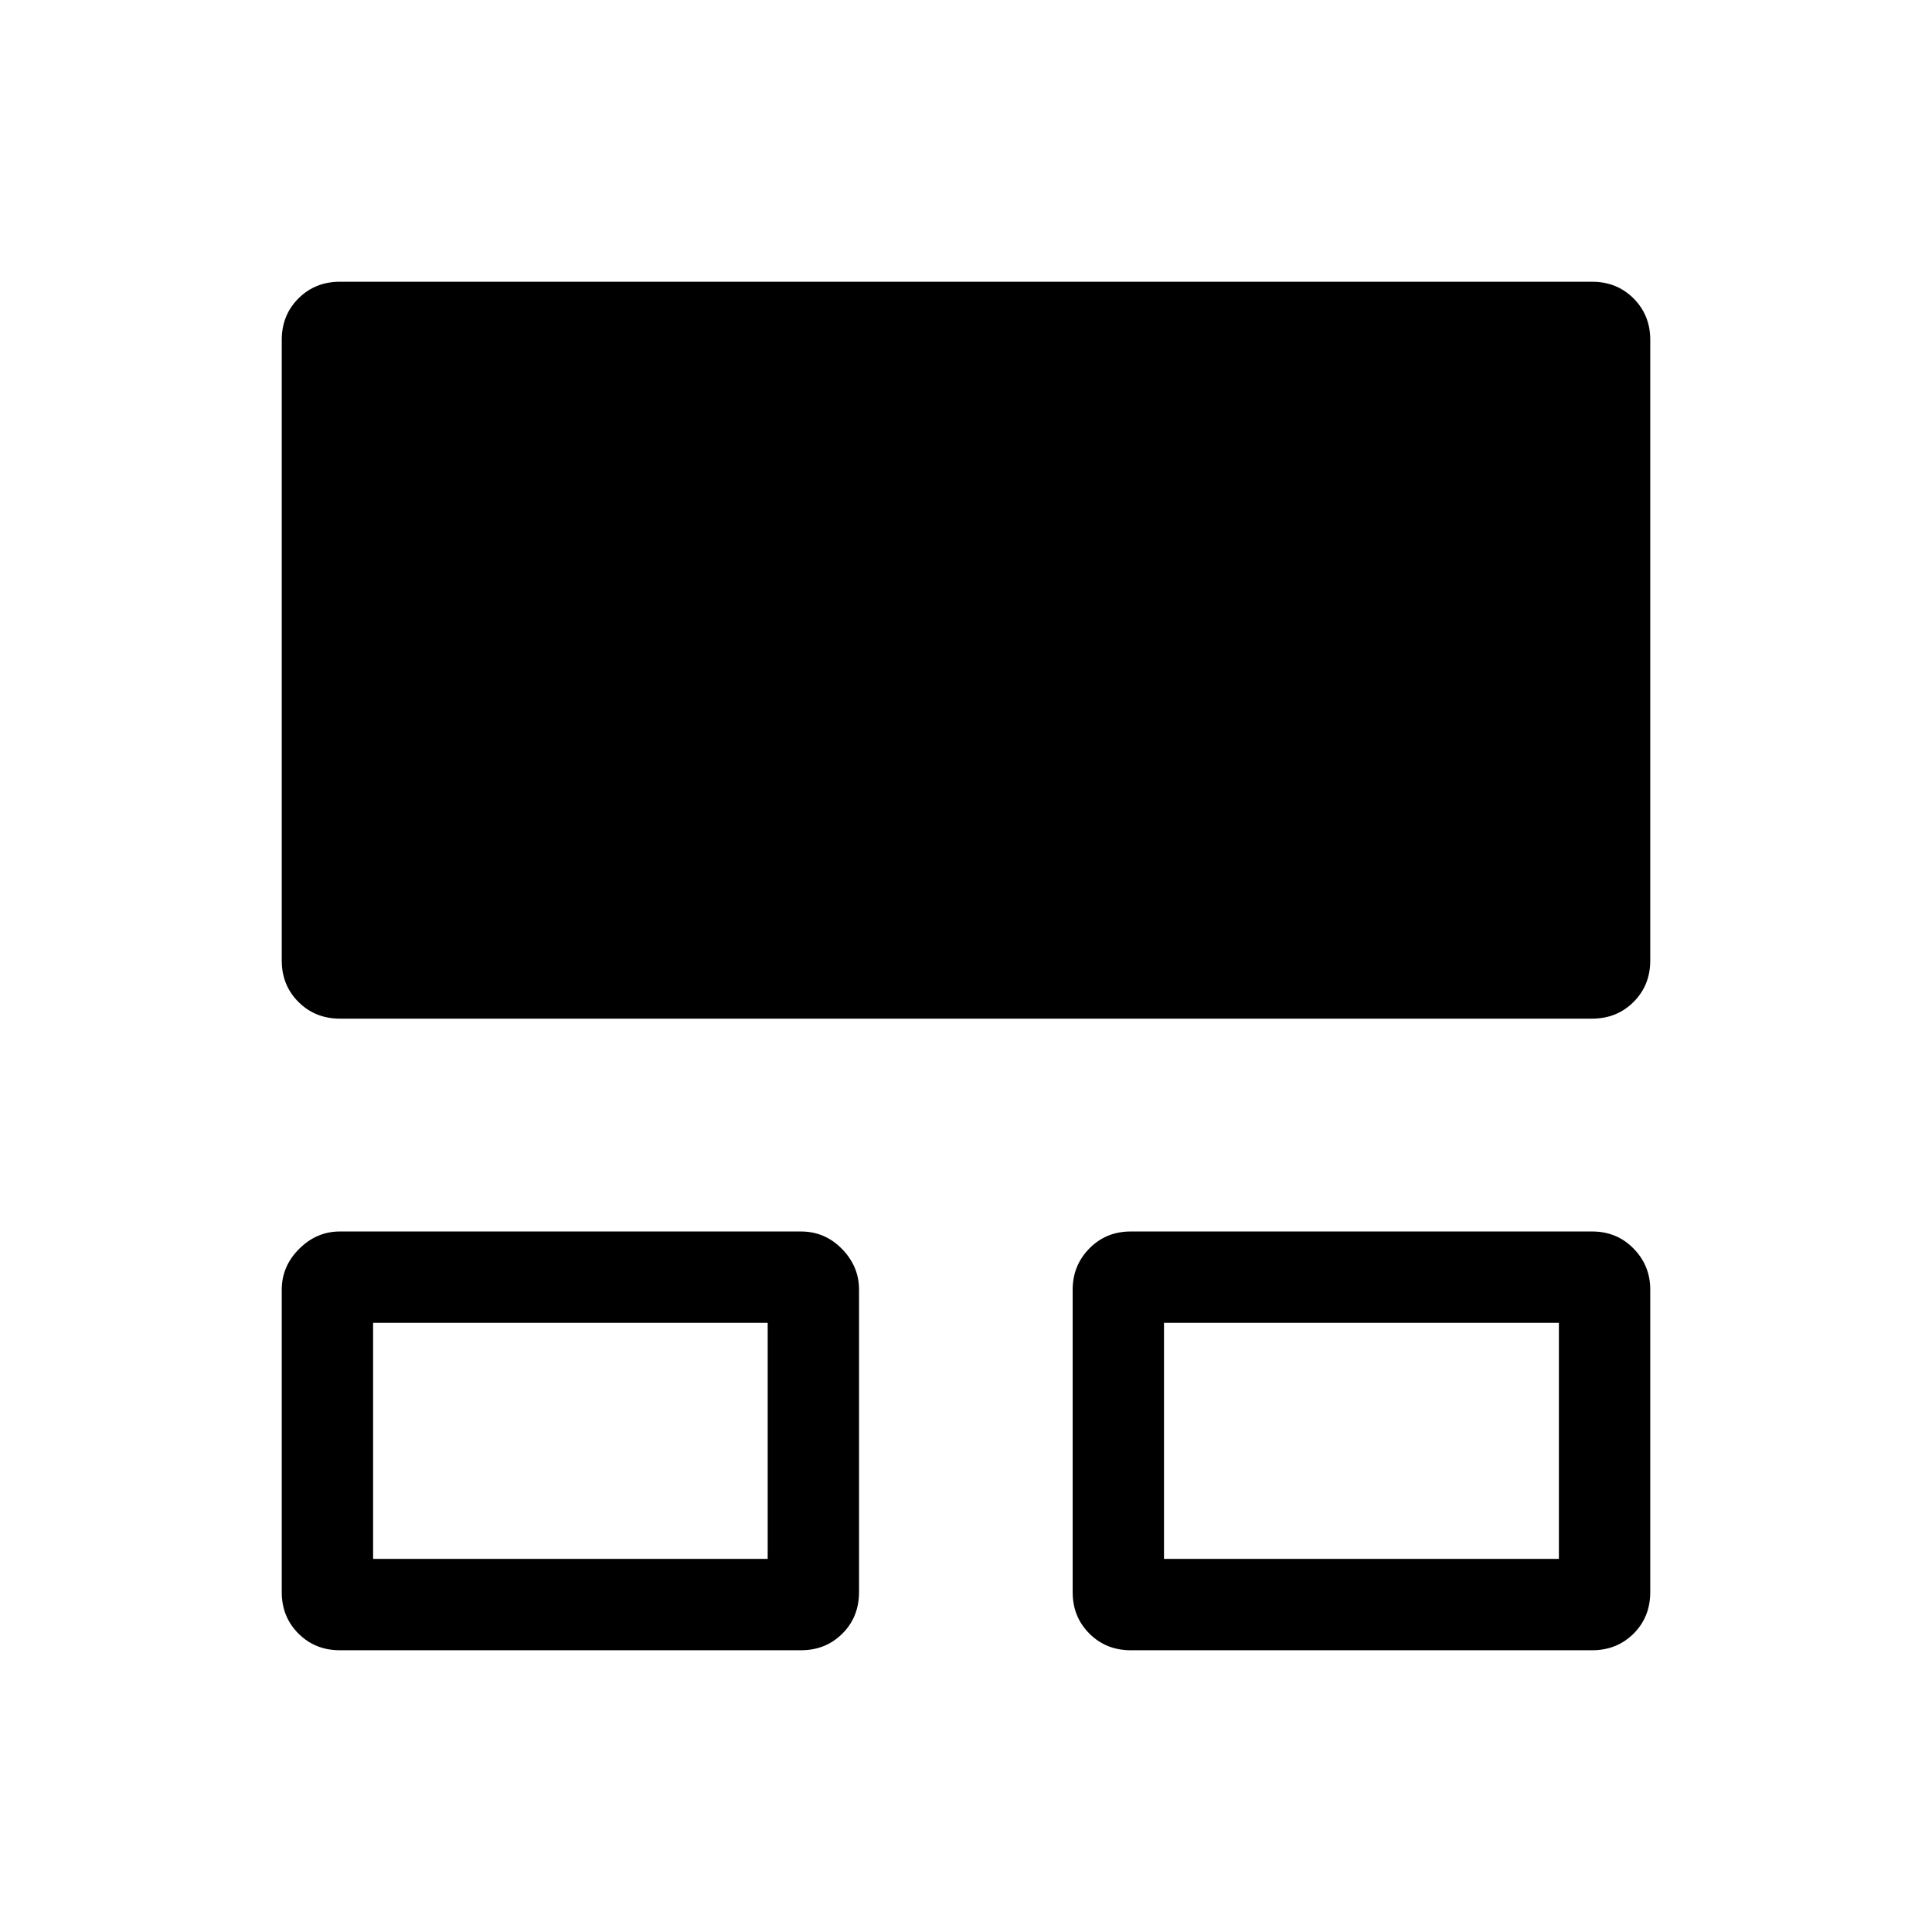 <svg xmlns="http://www.w3.org/2000/svg" width="48" height="48" viewBox="0 -960 960 960"><path d="M140-168.85v-150.28q0-11.71 8.67-20.33 8.67-8.62 20.18-8.62H398q11.9 0 20.37 8.67 8.48 8.67 8.48 20.18v150.28q0 12.46-8.3 20.7Q410.26-140 398-140H168.85q-12.26 0-20.56-8.29-8.29-8.3-8.29-20.56Zm393 0v-150.28q0-12.08 8.29-20.51 8.3-8.44 20.56-8.44h229.3q12.26 0 20.56 8.48 8.29 8.48 8.29 20.37v150.28q0 12.46-8.29 20.7-8.3 8.25-20.56 8.25h-229.3q-12.26 0-20.56-8.29-8.29-8.3-8.29-20.56ZM140-482.69v-308.46q0-12.26 8.29-20.56 8.3-8.29 20.56-8.29h622.3q12.26 0 20.56 8.29 8.29 8.3 8.29 20.56v308.46q0 12.26-8.29 20.55-8.3 8.29-20.56 8.29h-622.3q-12.26 0-20.56-8.29-8.29-8.29-8.29-20.55Zm45.39 297.3h196.07v-117.3H185.39v117.3Zm392.99 0h196.23v-117.3H578.38v117.3Zm-294.76-59.15Zm393.38 0Z"/></svg>